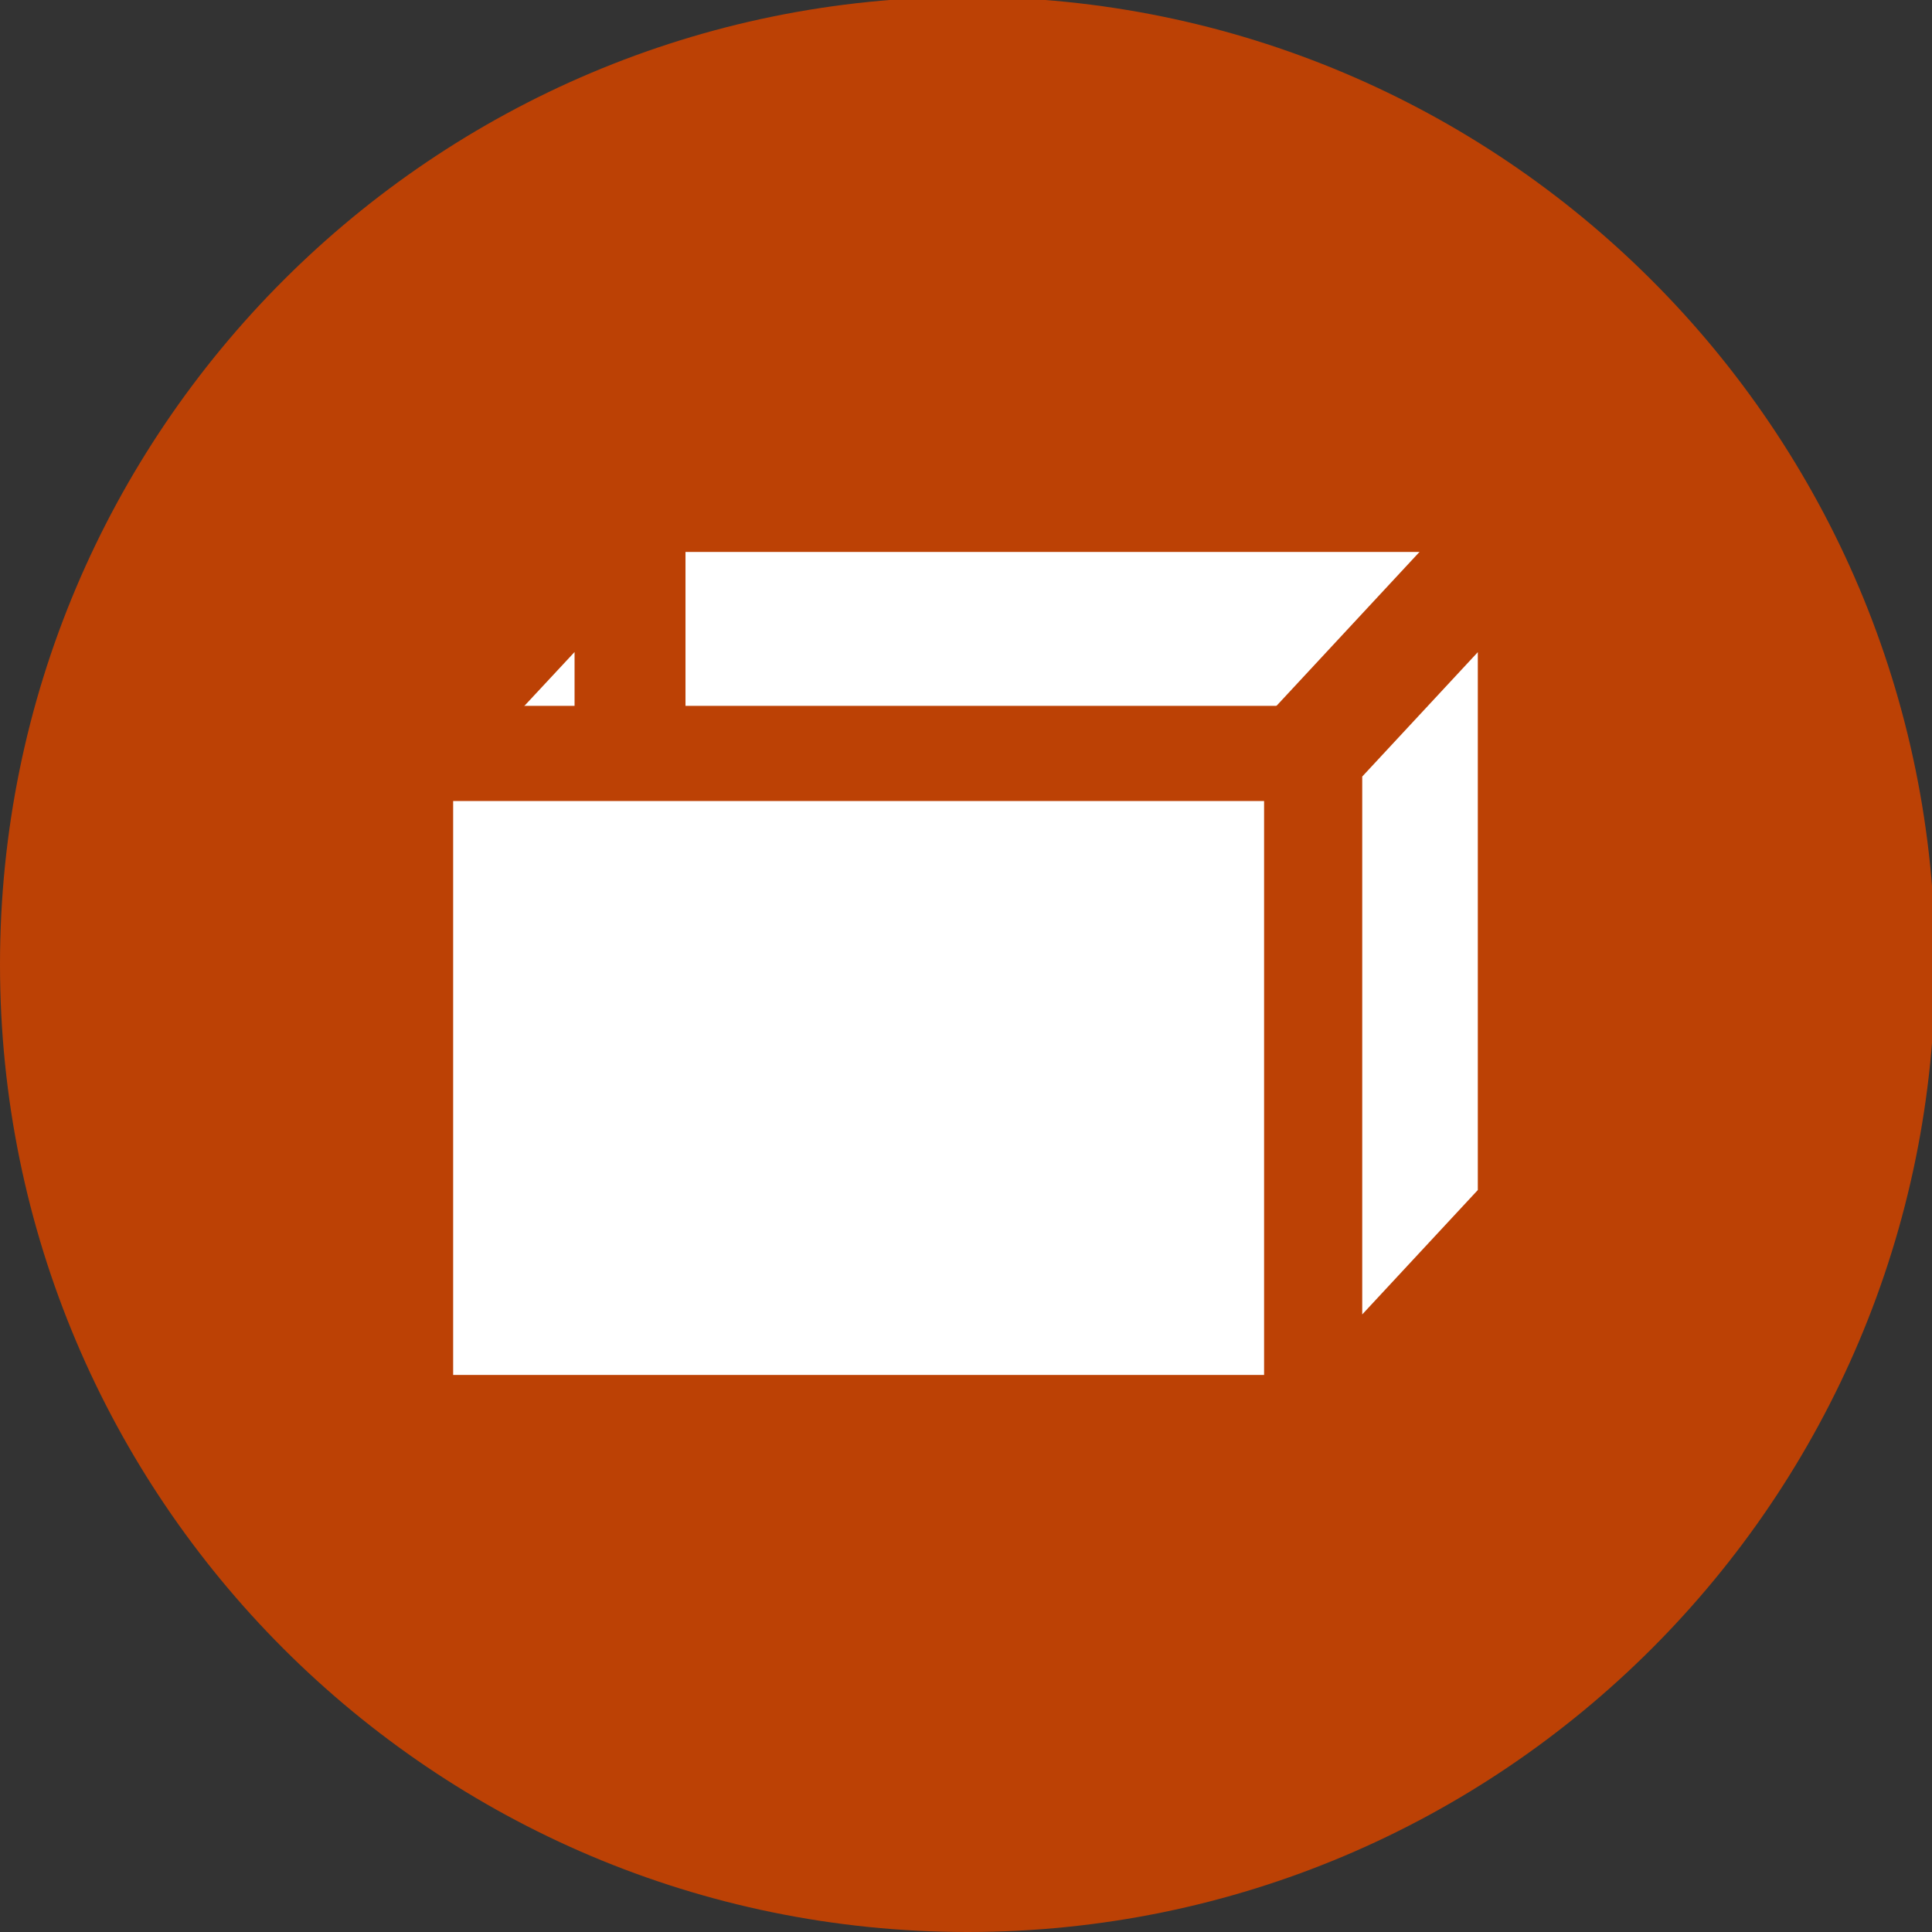 <?xml version="1.0" encoding="UTF-8" standalone="no"?>
<!-- Created with Inkscape (http://www.inkscape.org/) -->

<svg
   xmlns:dc="http://purl.org/dc/elements/1.1/"
   xmlns:cc="http://creativecommons.org/ns#"
   xmlns:rdf="http://www.w3.org/1999/02/22-rdf-syntax-ns#"
   xmlns:svg="http://www.w3.org/2000/svg"
   xmlns="http://www.w3.org/2000/svg"
   xmlns:sodipodi="http://sodipodi.sourceforge.net/DTD/sodipodi-0.dtd"
   xmlns:inkscape="http://www.inkscape.org/namespaces/inkscape"
   width="50"
   height="50"
   id="svg3153"
   version="1.1"
   inkscape:version="0.48.4 r9939"
   sodipodi:docname="icon_stock.svg">
  <rect width="100%" height="100%" fill="#333333" stroke="none"/>
  <defs
     id="defs3155" />
  <sodipodi:namedview
     id="base"
     pagecolor="#ffffff"
     bordercolor="#666666"
     borderopacity="1.0"
     inkscape:pageopacity="0.0"
     inkscape:pageshadow="2"
     inkscape:zoom="3.959798"
     inkscape:cx="4.7160235"
     inkscape:cy="47.697007"
     inkscape:document-units="px"
     inkscape:current-layer="layer1"
     showgrid="false"
     inkscape:showpageshadow="false"
     showborder="true"
     inkscape:window-width="1301"
     inkscape:window-height="744"
     inkscape:window-x="65"
     inkscape:window-y="24"
     inkscape:window-maximized="1" />
  <g
     inkscape:label="Layer 1"
     inkscape:groupmode="layer"
     id="layer1"
     transform="translate(0,-1002.362)">
    <path
       style="color:#000000;fill:#bc4105;fill-opacity:1;fill-rule:evenodd;stroke:#000000;stroke-width:0;stroke-linecap:butt;stroke-linejoin:miter;stroke-miterlimit:4;stroke-opacity:1;stroke-dashoffset:0;marker:none;visibility:visible;display:inline;overflow:visible;enable-background:accumulate"
       d="m 50.082,1027.322 c 0,13.829 -11.211,25.04 -25.041,25.04 C 11.211,1052.362 0,1041.151 0,1027.322 c 0,-13.829 11.211,-25.04 25.041,-25.04 13.83,0 25.041,11.211 25.041,25.04 z"
       id="path3830-1-5-1-7-2-3-8"
       inkscape:connector-curvature="0"
       sodipodi:nodetypes="sssss" />
    <path
       style="fill:#ffffff;fill-opacity:1;stroke:#bc4105;stroke-width:2.463;stroke-miterlimit:4;stroke-opacity:1;stroke-dasharray:none"
       d="m 16.227,1015.415 23.45,0 0,17.316 -23.45,0 z"
       id="rect4225-2"
       inkscape:connector-curvature="0"
       sodipodi:nodetypes="ccccc" />
    <path
       style="fill:#ffffff;fill-opacity:1;stroke:#bc4105;stroke-width:2.871;stroke-miterlimit:4;stroke-opacity:1;stroke-dasharray:none"
       d="m 33.819,1021.895 5.862,-6.309 0,18.138 -5.862,6.309 z"
       id="rect4735"
       inkscape:connector-curvature="0"
       sodipodi:nodetypes="ccccc" />
    <path
       style="fill:#ffffff;fill-opacity:1;stroke:#bc4105;stroke-width:2.871;stroke-miterlimit:4;stroke-opacity:1;stroke-dasharray:none"
       d="m 10.443,1021.882 5.862,-6.292 0,18.089 -5.862,6.292 z"
       id="rect4735-1"
       inkscape:connector-curvature="0"
       sodipodi:nodetypes="ccccc" />
    <path
       style="fill:#ffffff;fill-opacity:1;stroke:#bc4105;stroke-width:2.463;stroke-miterlimit:4;stroke-opacity:1;stroke-dasharray:none"
       d="m 10.496,1021.861 23.45,0 0,17.316 -23.45,0 z"
       id="rect4225"
       inkscape:connector-curvature="0"
       sodipodi:nodetypes="ccccc" />
  </g>
</svg>
